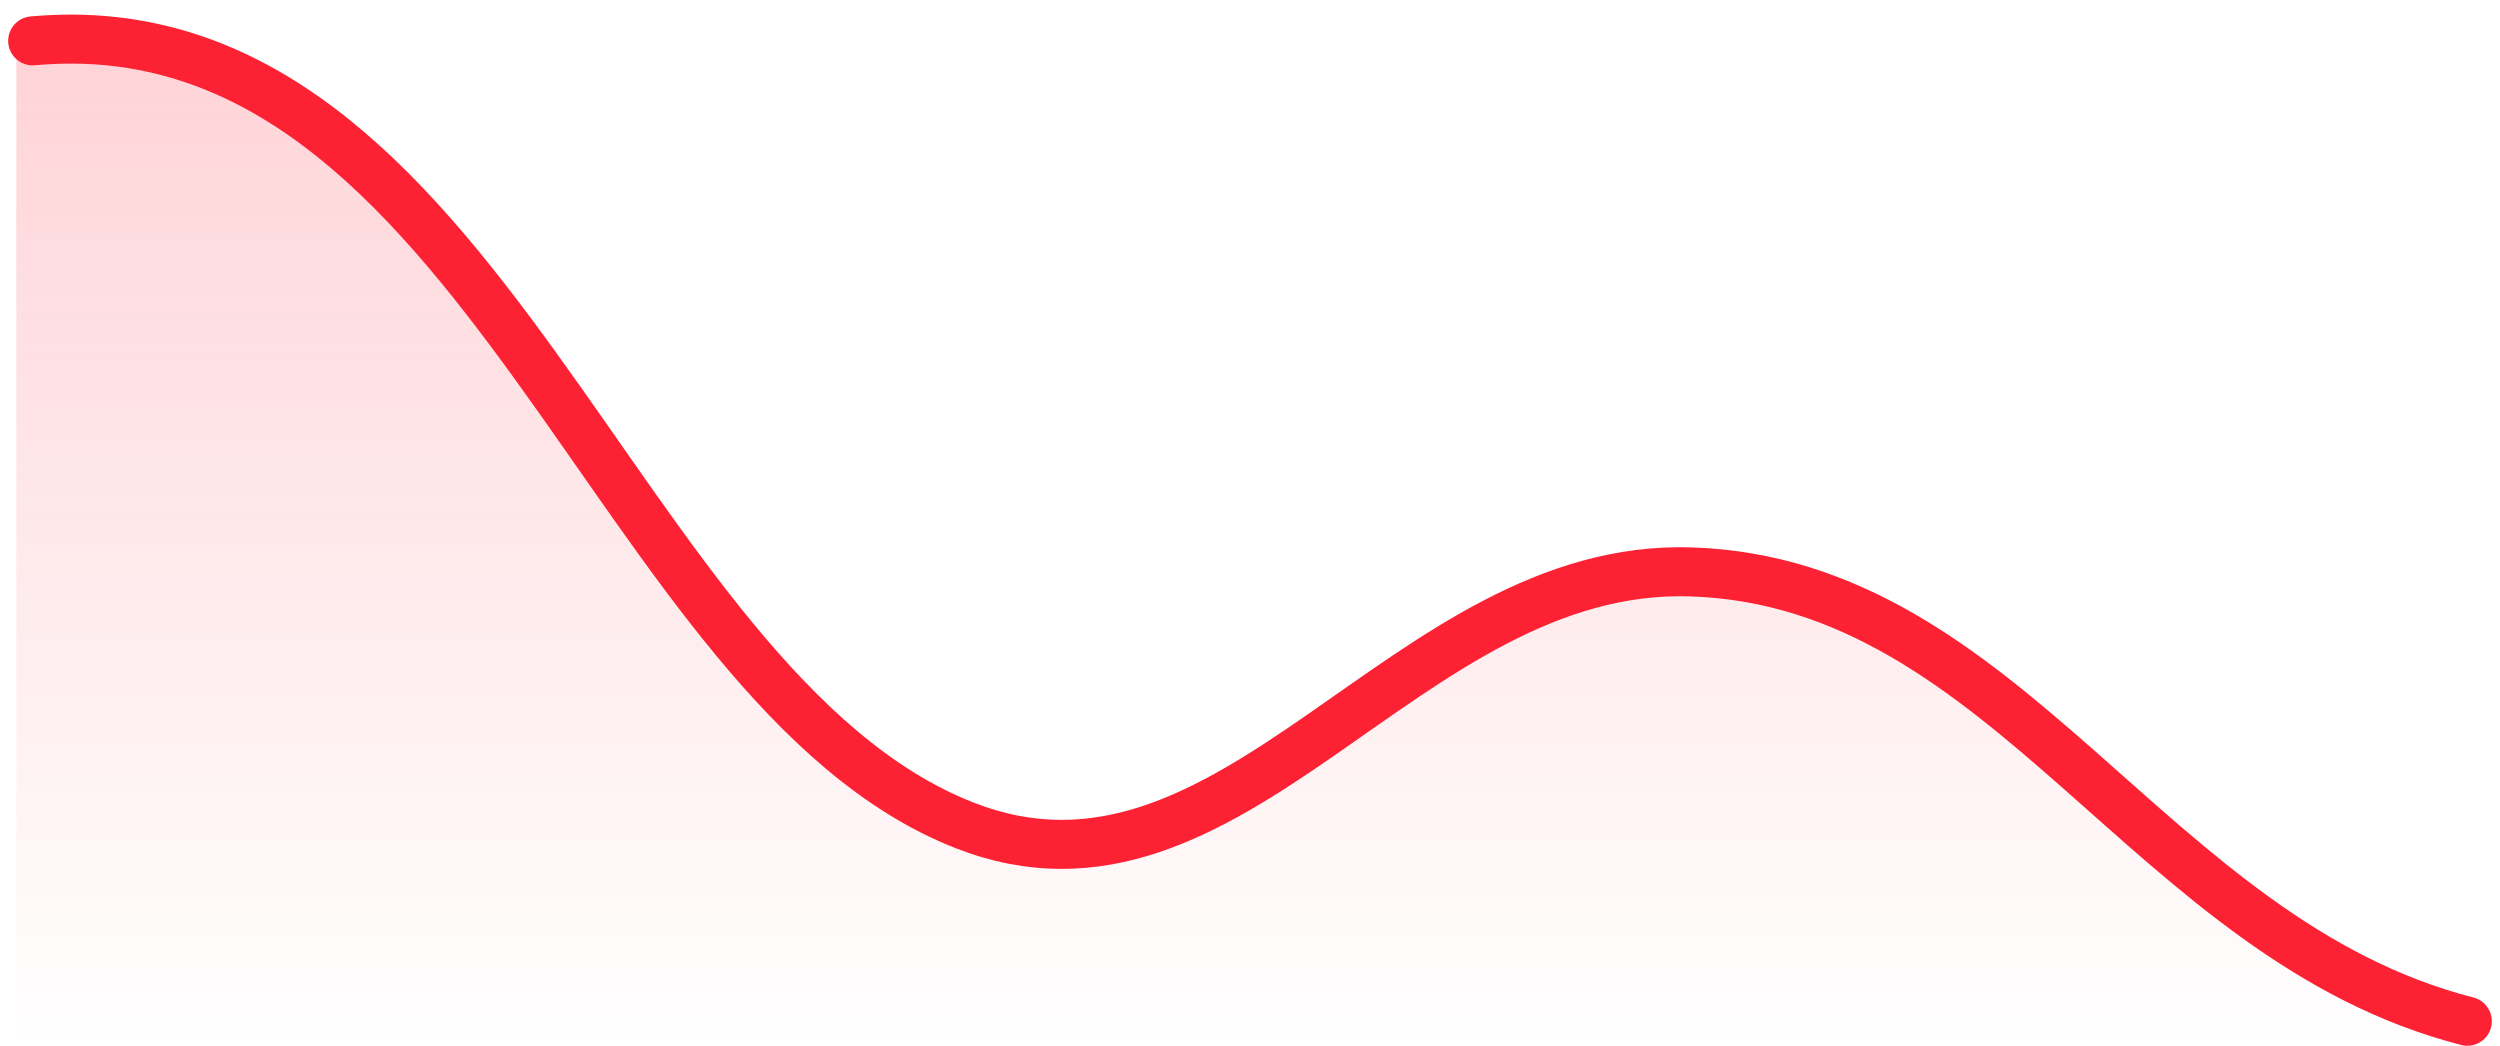 <svg width="153" height="64" viewBox="0 0 153 64" fill="none" xmlns="http://www.w3.org/2000/svg">
<path d="M58.765 51.622C37.048 42.914 28.869 -0.468 1 2.11V64H152C132.238 58.842 123.624 36.298 103.862 35.634C86.085 35.036 75.487 58.327 58.765 51.622Z" fill="url(#paint0_linear)"/>
<path d="M2 2.5C29.5 0 37.57 42.058 59 50.5C75.5 57 85.958 34.421 103.5 35C123 35.644 131.5 57.5 151 62.5" stroke="#FC2133" stroke-width="3" stroke-linecap="round"/>
<defs>
<linearGradient id="paint0_linear" x1="76.5" y1="2" x2="76.5" y2="64" gradientUnits="userSpaceOnUse">
<stop stop-color="#FC2133" stop-opacity="0.2"/>
<stop offset="1" stop-color="#FC2133" stop-opacity="0"/>
</linearGradient>
</defs>
</svg>
